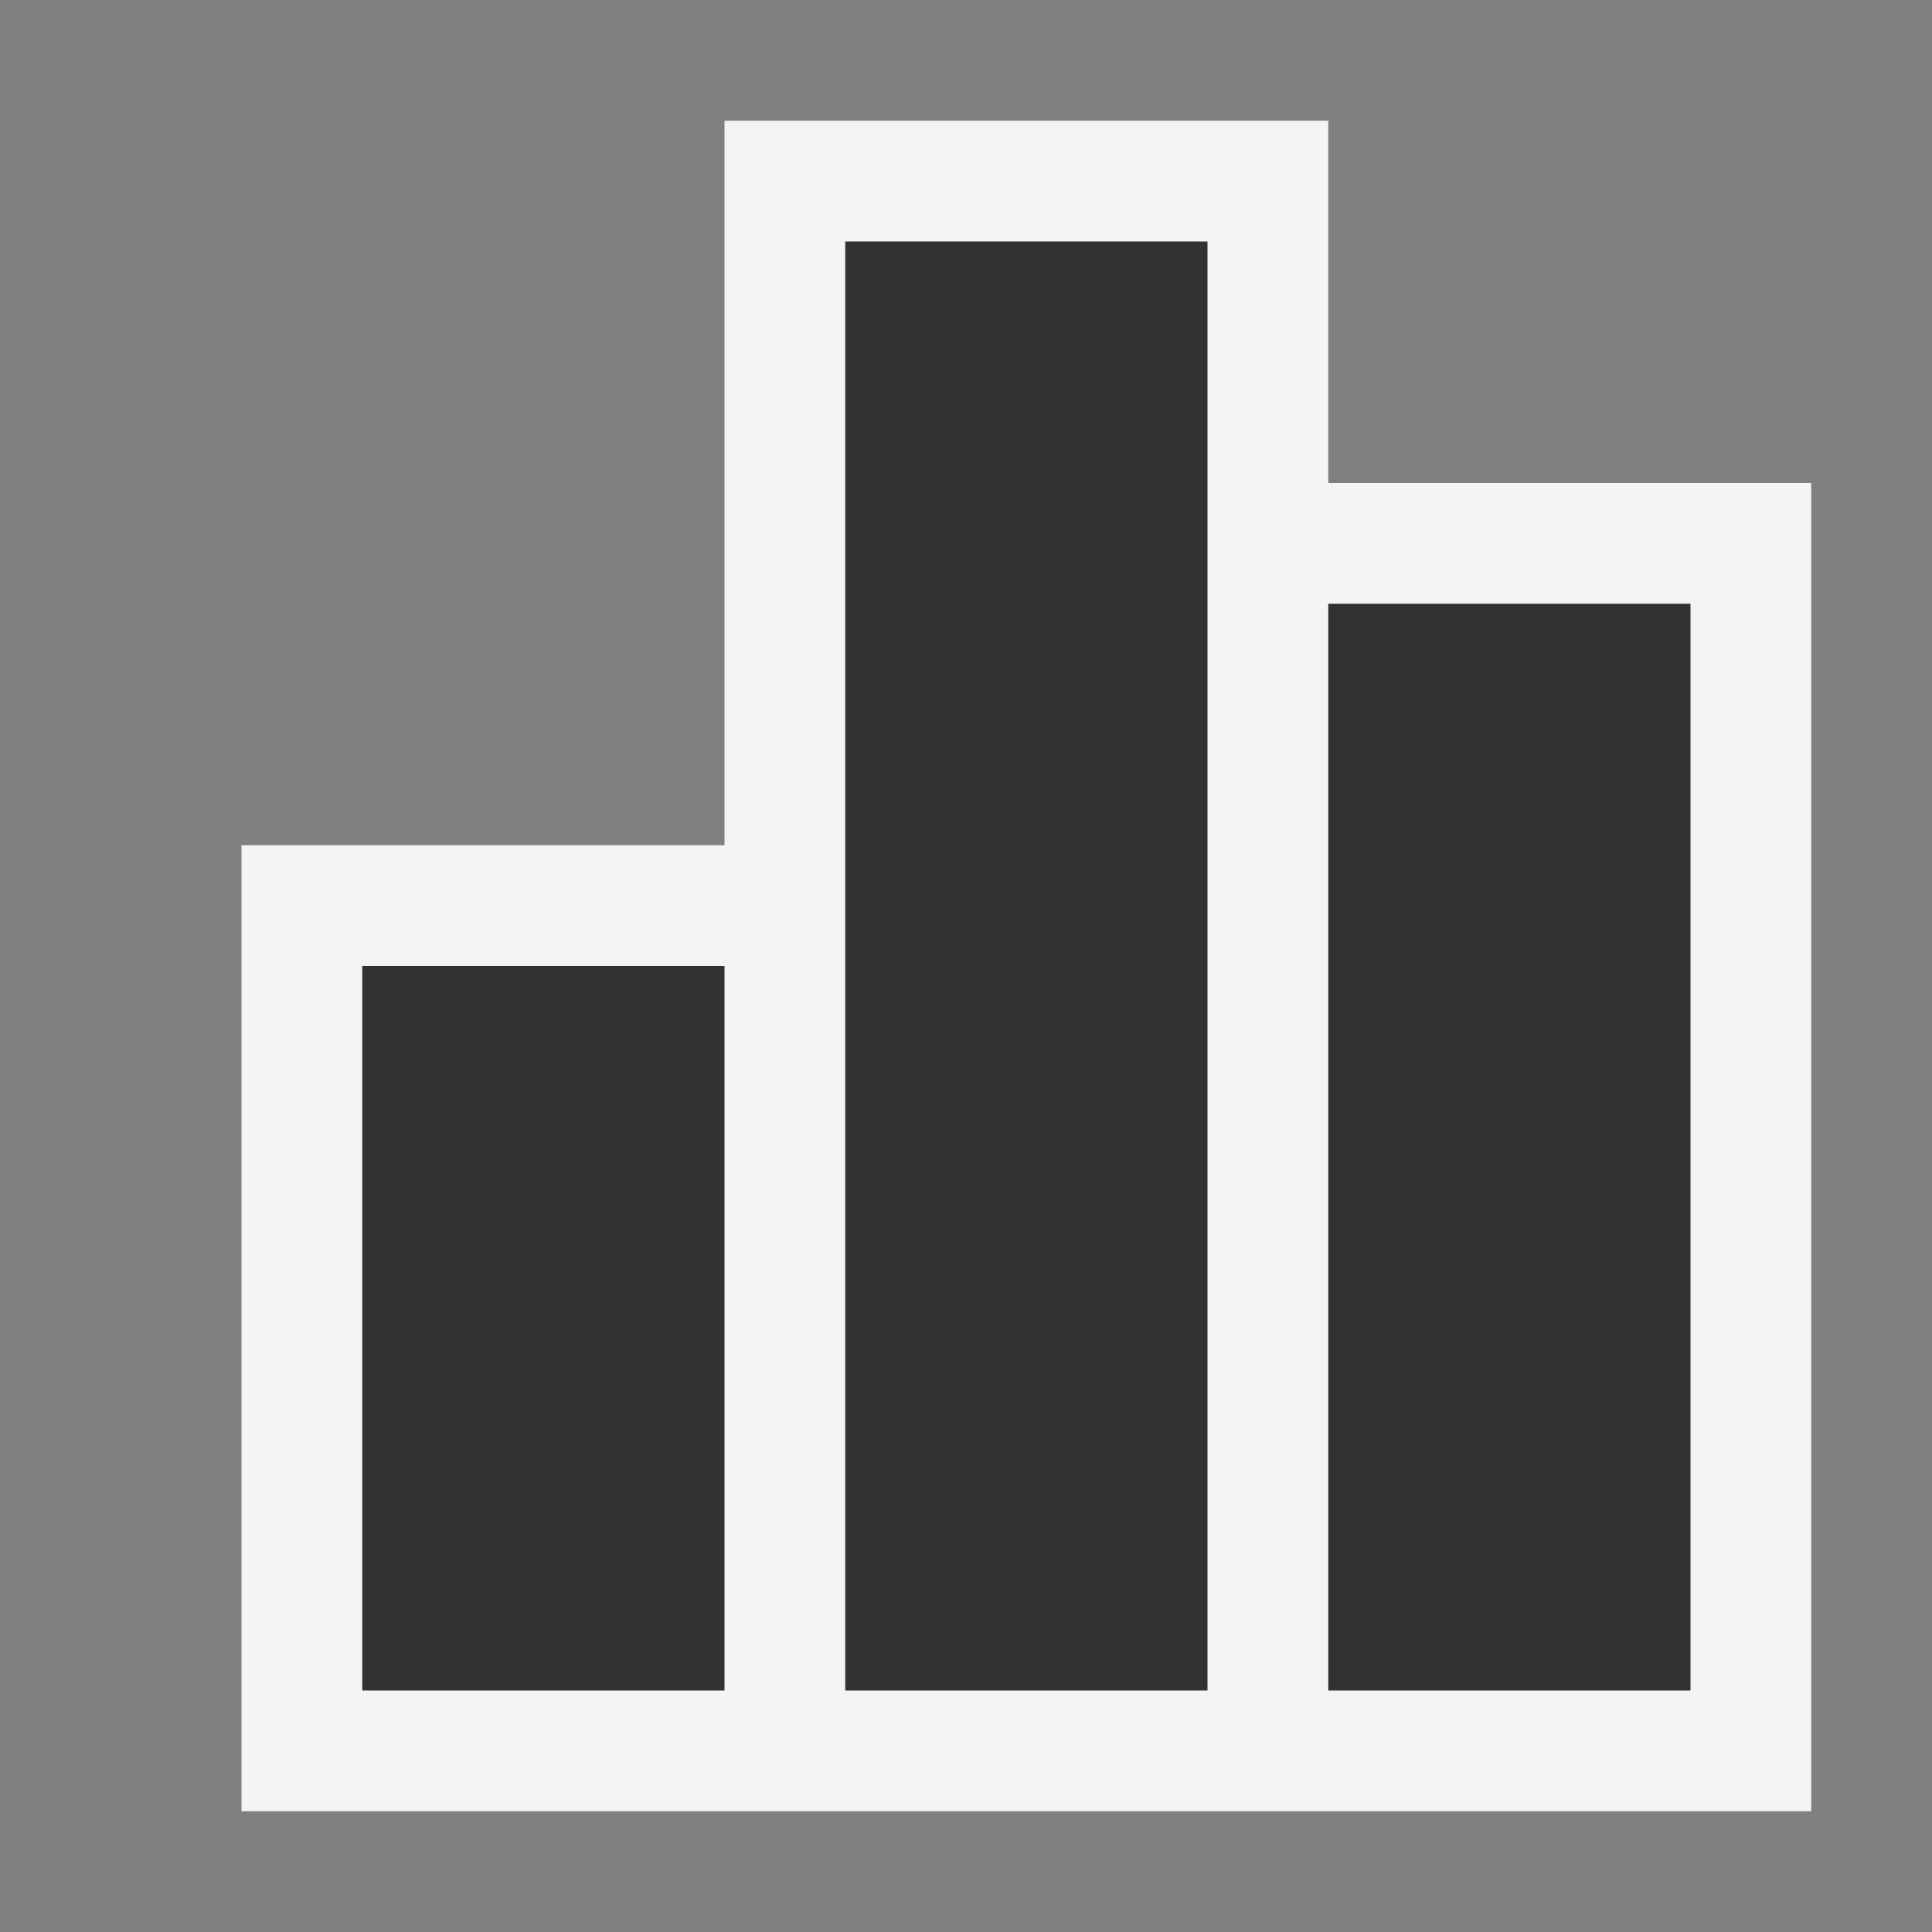<svg ti:v="1" width="16" height="16" viewBox="0 0 16 16" xmlns="http://www.w3.org/2000/svg" xmlns:ti="urn:schemas-jetbrains-com:tisvg"><rect x="0" y="0" width="16" height="16" fill="#808080" stroke="none"/><rect id="frame" width="16" height="16" fill="none"/><path d="M2 15V7h4V1h5v3h4v11H2zm0 0" fill="#F4F4F4"/><path d="M3 8h3v6H3z" fill="#323232"/><path d="M7 2h3v12H7z" fill="#323232"/><path d="M11 5h3v9h-3z" fill="#323232"/></svg>